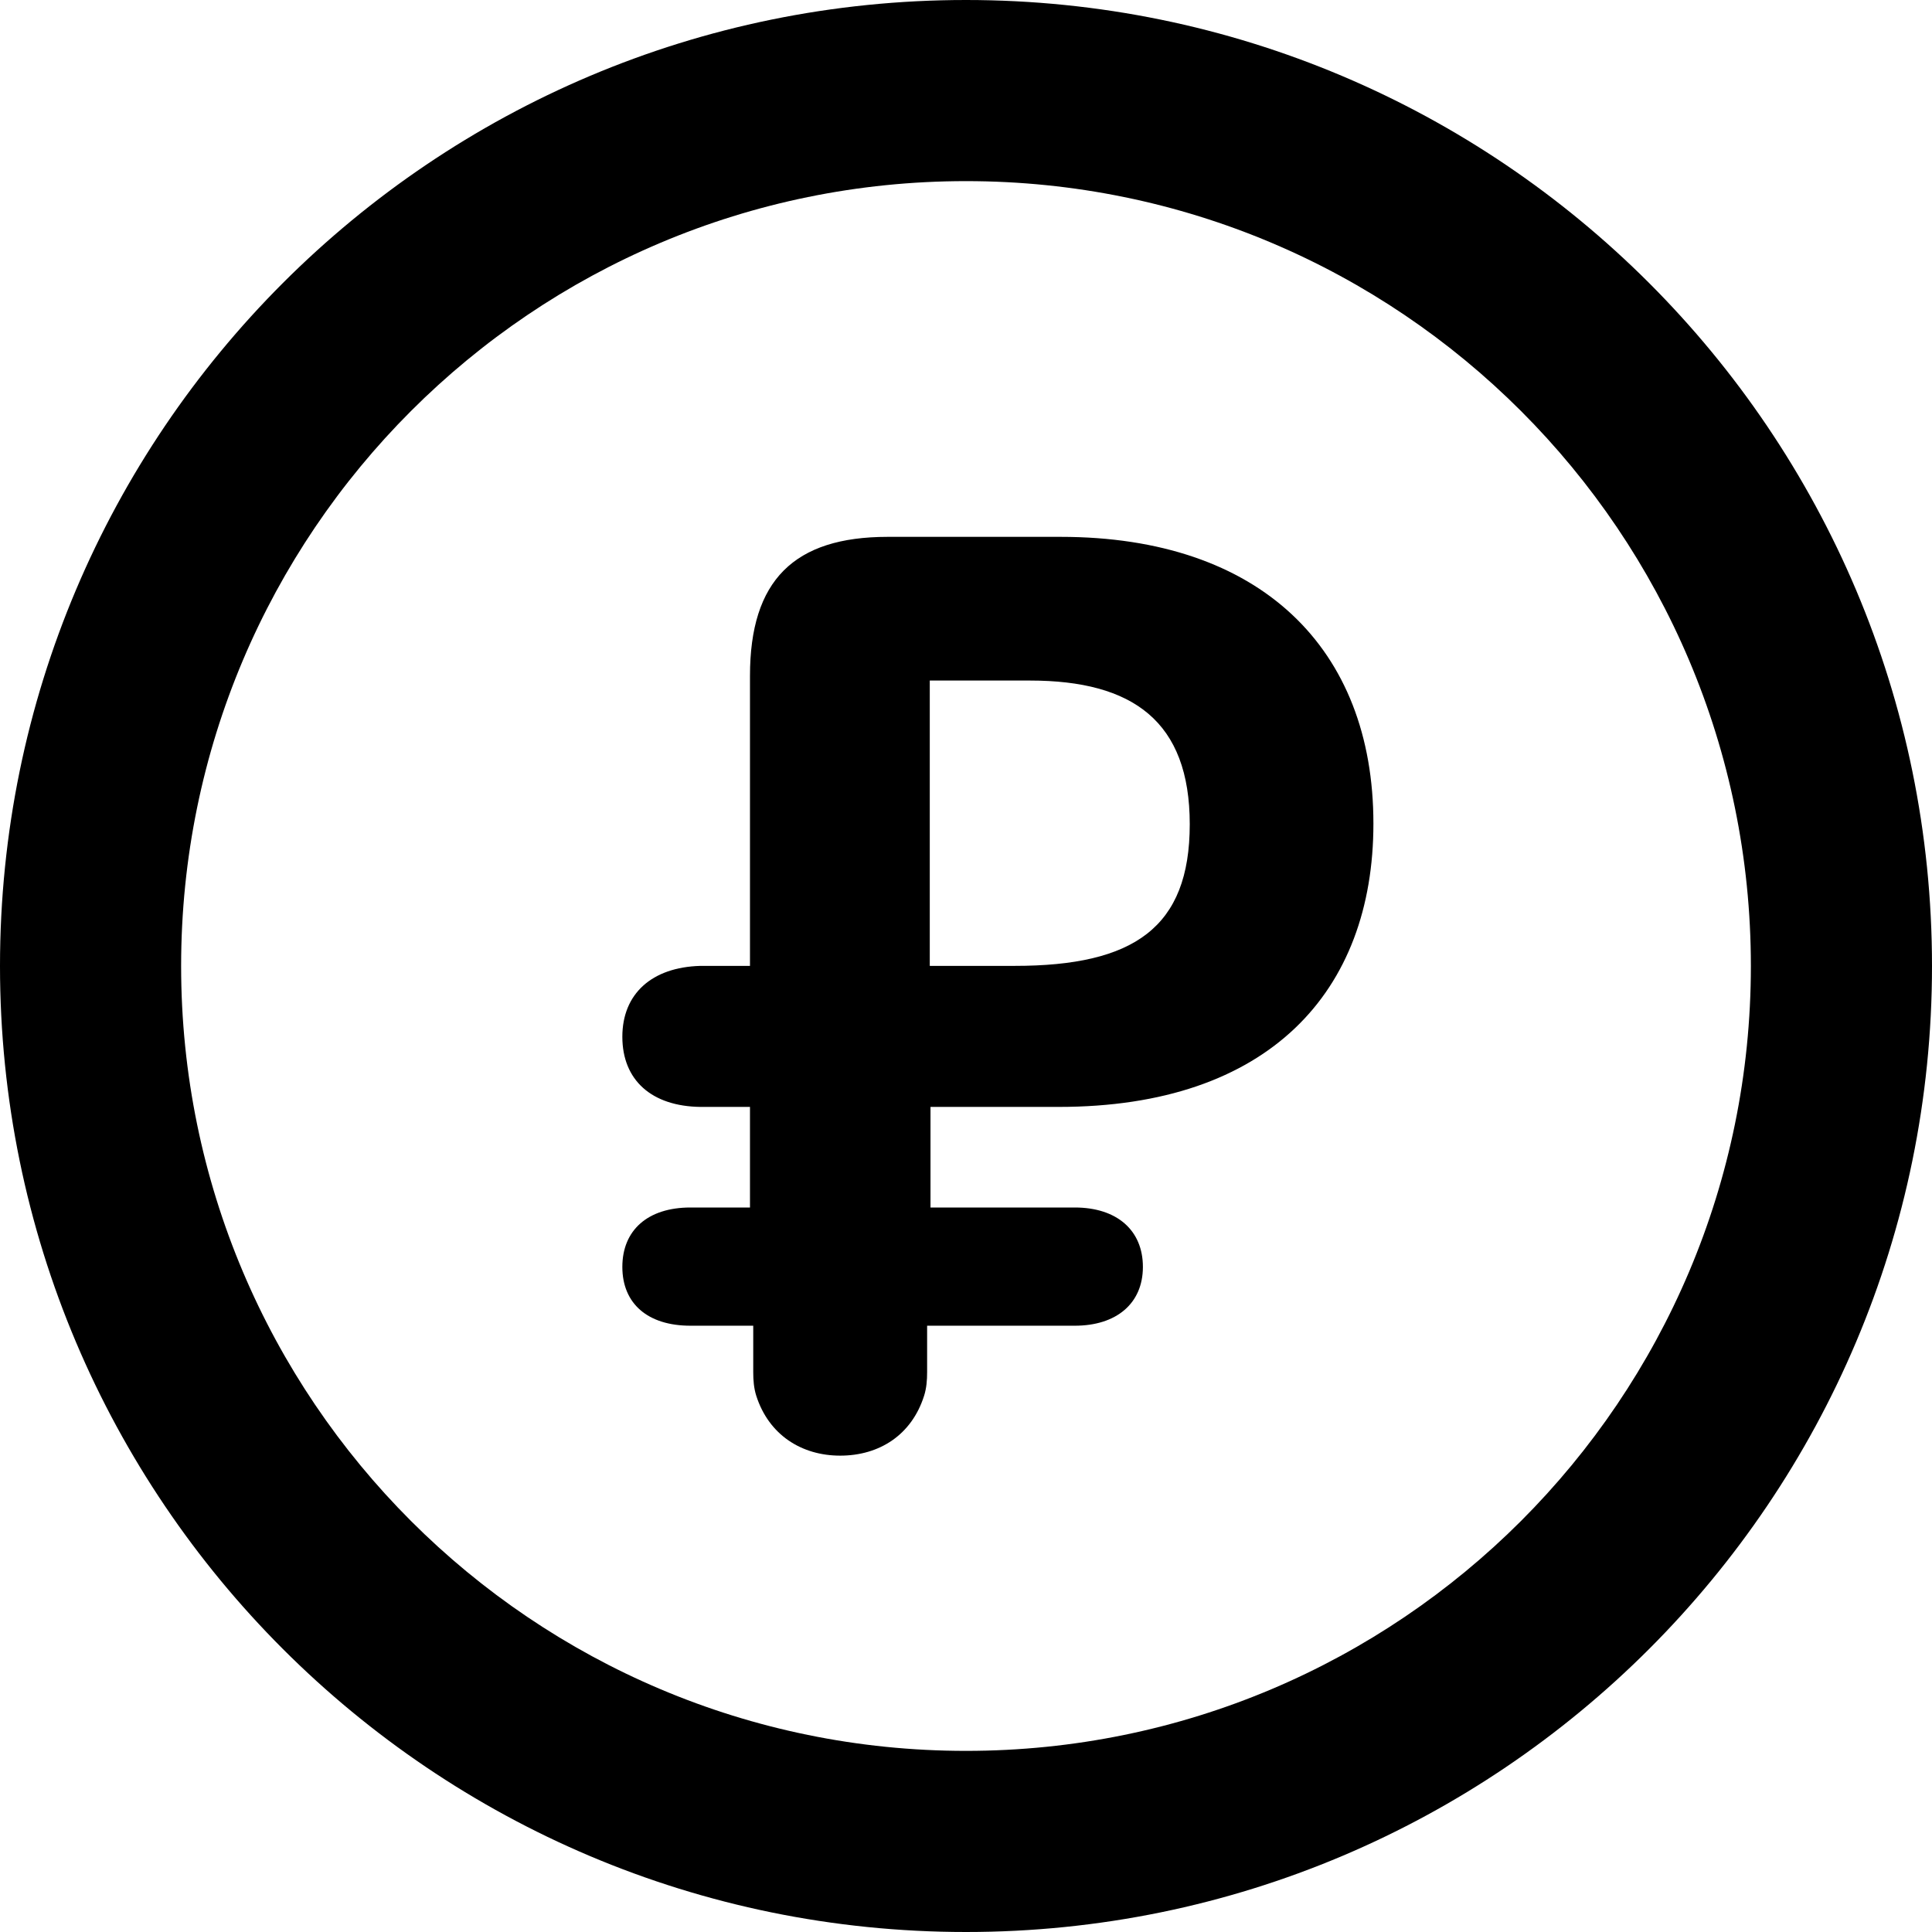 <svg fill="none" height="16" viewBox="0 0 16 16" width="16" xmlns="http://www.w3.org/2000/svg"><g clip-rule="evenodd" fill="currentColor" fill-rule="evenodd"><path d="m11.374 6.82c0-1.45-.935-2.374-2.59-2.374h-1.433c-.775 0-1.14.36-1.14 1.151v2.402h-.41c-.404.011-.647.232-.647.587 0 .36.243.576.647.581h.41v.833h-.493c-.354 0-.564.188-.564.492 0 .304.21.487.564.487h.52v.385c0 .066.005.132.025.195.104.325.376.496.695.496.324 0 .592-.171.695-.496.02-.063.025-.129.025-.195v-.385h1.223c.343 0 .564-.183.564-.487 0-.304-.216-.492-.564-.492h-1.195v-.833h1.062c1.743 0 2.606-.957 2.606-2.346zm-3.674-1.184h.83c.852 0 1.323.338 1.323 1.19 0 .858-.465 1.173-1.45 1.173h-.703z"/><path d="m16 8c0 4.418-3.582 8-8 8-4.418 0-8-3.582-8-8 0-4.418 3.582-8 8-8 4.418 0 8 3.582 8 8zm-1.5 0c0 3.59-2.91 6.5-6.5 6.5-3.59 0-6.5-2.91-6.5-6.5 0-3.59 2.91-6.5 6.5-6.5 3.59 0 6.5 2.91 6.5 6.5z"/></g></svg>
